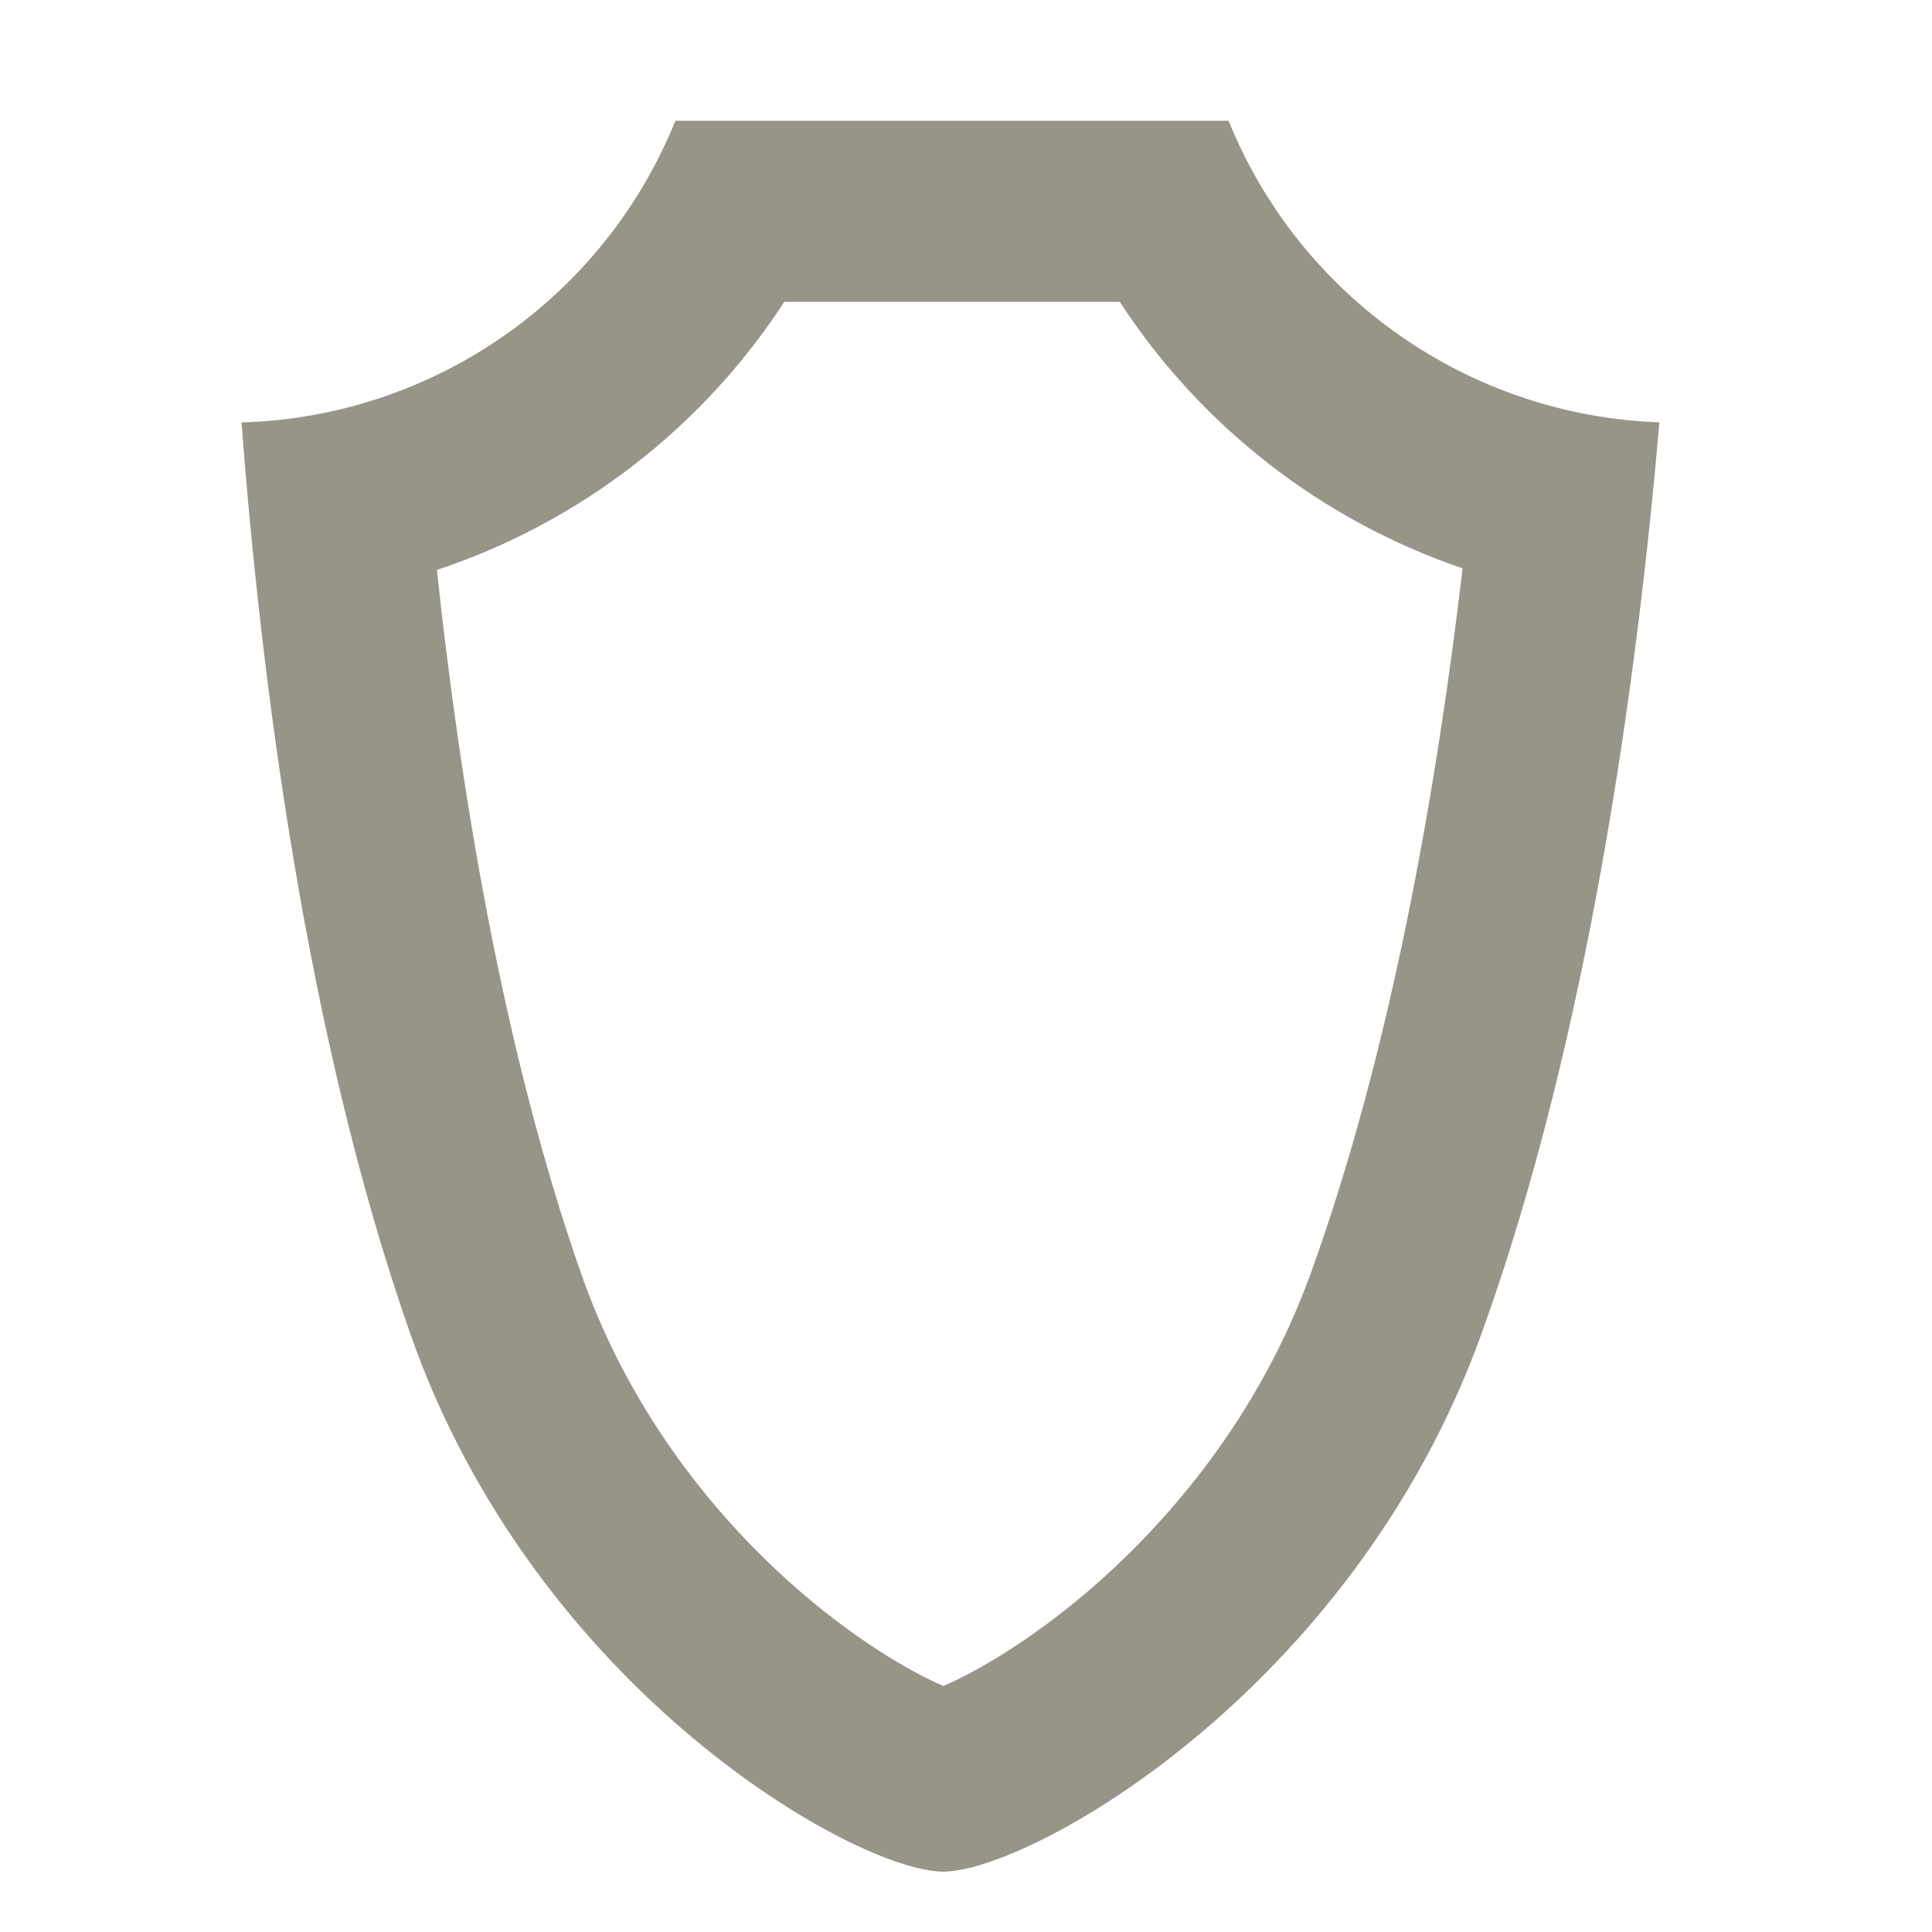 <svg xmlns="http://www.w3.org/2000/svg" width="32" height="32" viewBox="0 0 32 32">
    <defs>
        <style>.icon2-a,.icon2-b{fill:none;}.icon2-c,.icon2-d{stroke:none;}.icon2-d{fill:#979587;}</style>
    </defs>
    <g transform="translate(-856 -215)">
        <rect class="icon2-a" width="32" height="32" transform="translate(856 215)"/>
        <g class="icon2-b" transform="translate(-2785.232 3912)">
            <path class="icon2-c"
                  d="M3656.854-3666c-1.434,0-6.747-2.991-8.821-8.891a62.693,62.693,0,0,1-2.8-15.112,8,8,0,0,0,7.187-5h9.162a8.008,8.008,0,0,0,7.136,5,63.078,63.078,0,0,1-2.953,15.113C3663.631-3668.992,3658.289-3666,3656.854-3666Z"/>
            <path class="icon2-d"
                  d="M 3656.856 -3669.075 C 3657.38 -3669.296 3658.386 -3669.864 3659.473 -3670.837 C 3660.576 -3671.825 3662.074 -3673.508 3662.943 -3675.912 C 3664.276 -3679.601 3665.031 -3683.957 3665.457 -3687.586 C 3663.135 -3688.377 3661.128 -3689.929 3659.779 -3692 L 3654.222 -3692 C 3652.858 -3689.904 3650.822 -3688.341 3648.468 -3687.56 C 3648.857 -3683.931 3649.568 -3679.574 3650.864 -3675.886 C 3651.706 -3673.491 3653.181 -3671.815 3654.27 -3670.83 C 3655.341 -3669.862 3656.336 -3669.296 3656.856 -3669.075 M 3656.854 -3666 C 3655.42 -3666 3650.108 -3668.991 3648.034 -3674.891 C 3646.29 -3679.852 3645.548 -3685.847 3645.232 -3690.003 C 3648.406 -3690.094 3651.227 -3692.055 3652.419 -3695 L 3661.581 -3695 C 3662.766 -3692.075 3665.566 -3690.115 3668.717 -3690.005 C 3668.359 -3685.846 3667.556 -3679.849 3665.764 -3674.892 C 3663.631 -3668.992 3658.289 -3666 3656.854 -3666 Z"/>
        </g>
    </g>
</svg>